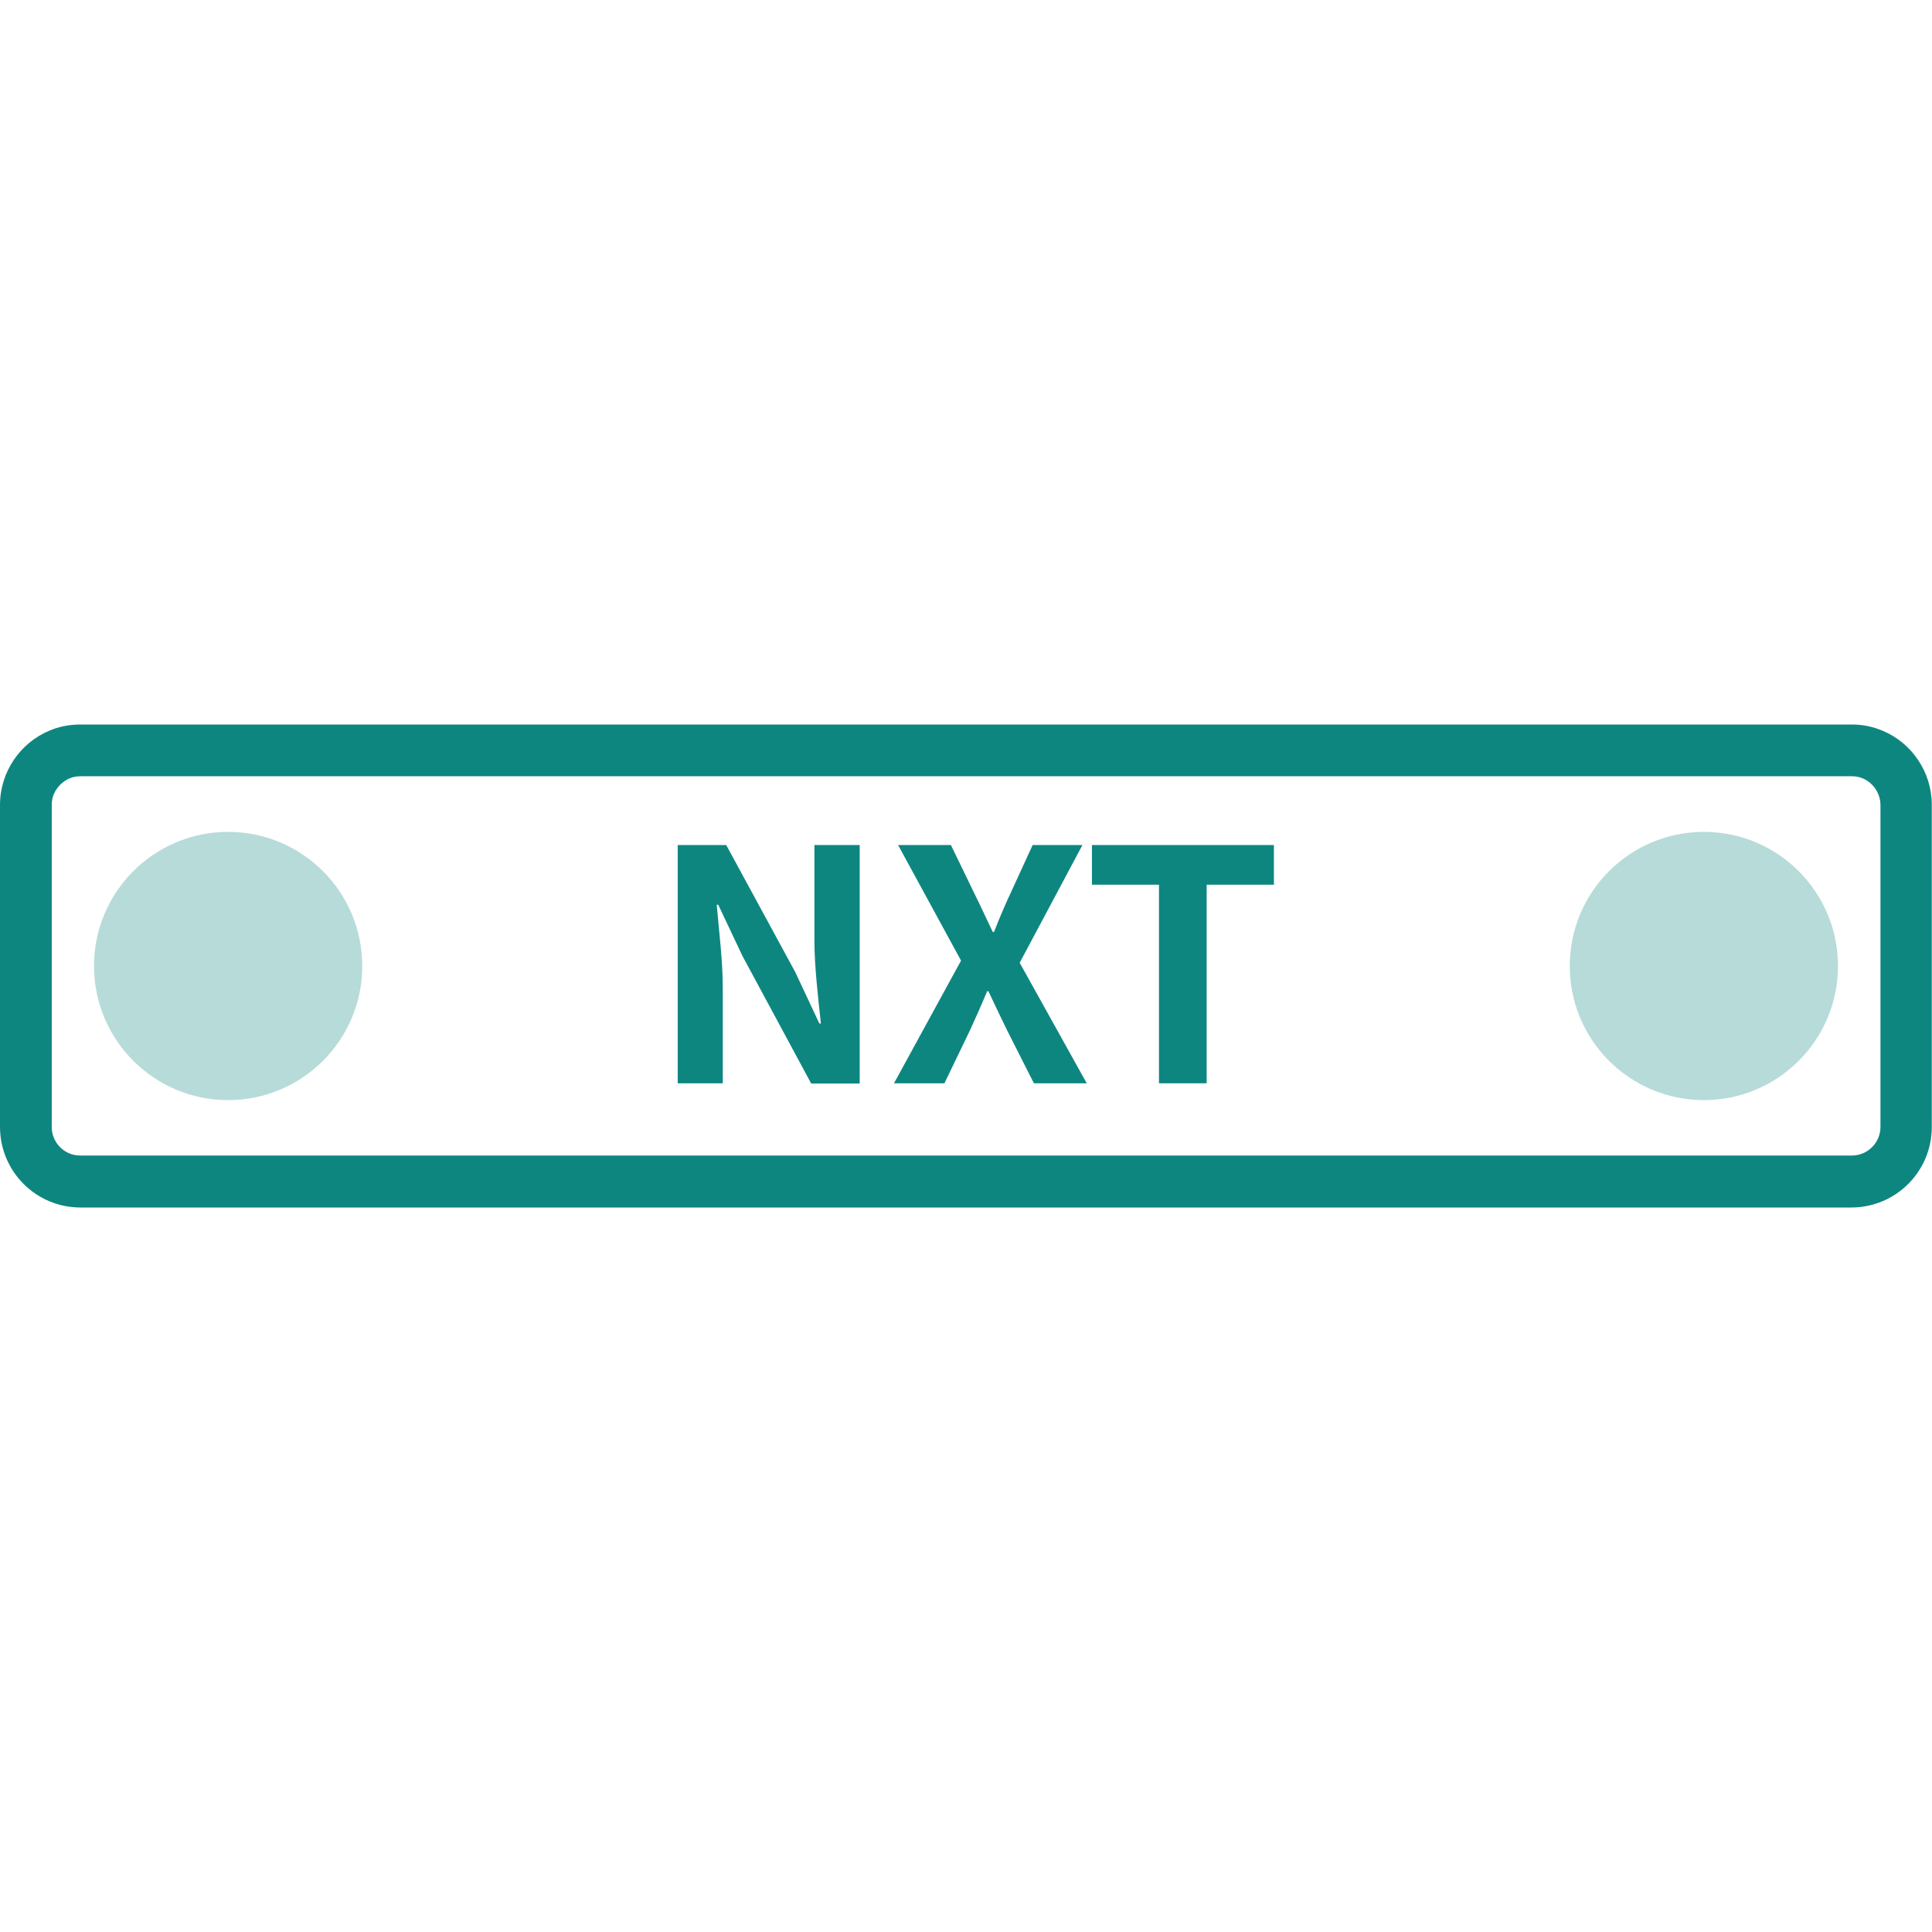 <?xml version="1.0" encoding="utf-8"?>
<!-- Generator: Adobe Illustrator 25.2.0, SVG Export Plug-In . SVG Version: 6.00 Build 0)  -->
<svg version="1.1" id="图层_1" xmlns="http://www.w3.org/2000/svg" xmlns:xlink="http://www.w3.org/1999/xlink" x="0px" y="0px"
	 width="896px" height="896px" viewBox="0 0 896 896" style="enable-background:new 0 0 896 896;" xml:space="preserve">
<style type="text/css">
	.st0{fill:#0E8680;}
	.st1{opacity:0.3;fill:#0E8680;}
</style>
<g>
	<path class="st0" d="M858.7,360c1.8,0,3.6,0.3,5.2,1c2.4,1,4.4,2.7,5.9,4.9c1,1.5,2.3,4.1,2.3,7.4v149.3c0,7.4-6,13.3-13.3,13.3
		H37.3C30,536,24,530,24,522.7V373.3c0-3.4,1.2-5.9,2.3-7.4c1.5-2.2,3.5-3.8,5.9-4.9c1.6-0.7,3.4-1,5.2-1H858.7 M858.7,336H37.3
		c-5.2,0-10.1,1-14.5,2.9c-6.7,2.8-12.4,7.6-16.4,13.5c-4,6-6.4,13.1-6.4,20.9v149.3C0,543.3,16.7,560,37.3,560h821.3
		c20.6,0,37.3-16.7,37.3-37.3V373.3c0-7.7-2.3-14.9-6.4-20.9c-4-6-9.7-10.7-16.4-13.5C868.7,337,863.8,336,858.7,336L858.7,336z"/>
	<circle class="st1" cx="105.8" cy="448" r="62.2"/>
	<circle class="st1" cx="790.2" cy="448" r="62.2"/>
	<g>
		<path class="st0" d="M314.3,391.9h22.5l32,58.9l11.2,23.9h0.7c-1.2-11.5-3-26.2-3-38.7v-44.1h21v110.6h-22.5l-31.9-59.2
			l-11.2-23.7h-0.7c1,11.9,2.8,25.8,2.8,38.5v44.3h-20.9V391.9z"/>
		<path class="st0" d="M445.7,445.5l-29.2-53.6H441l11.1,22.9c2.6,5.2,5,10.5,8.3,17.4h0.6c2.7-6.9,5-12.3,7.4-17.4l10.5-22.9H502
			l-29.1,54.6l31.1,55.9h-24.5l-12.4-24.5c-2.8-5.7-5.5-11.4-8.7-18.2h-0.6c-2.8,6.8-5.4,12.5-8,18.2l-11.8,24.5h-23.4L445.7,445.5z
			"/>
		<path class="st0" d="M537.5,410.3h-31.1v-18.4h84.4v18.4h-31.2v92.1h-22.1V410.3z"/>
	</g>
</g>
</svg>
